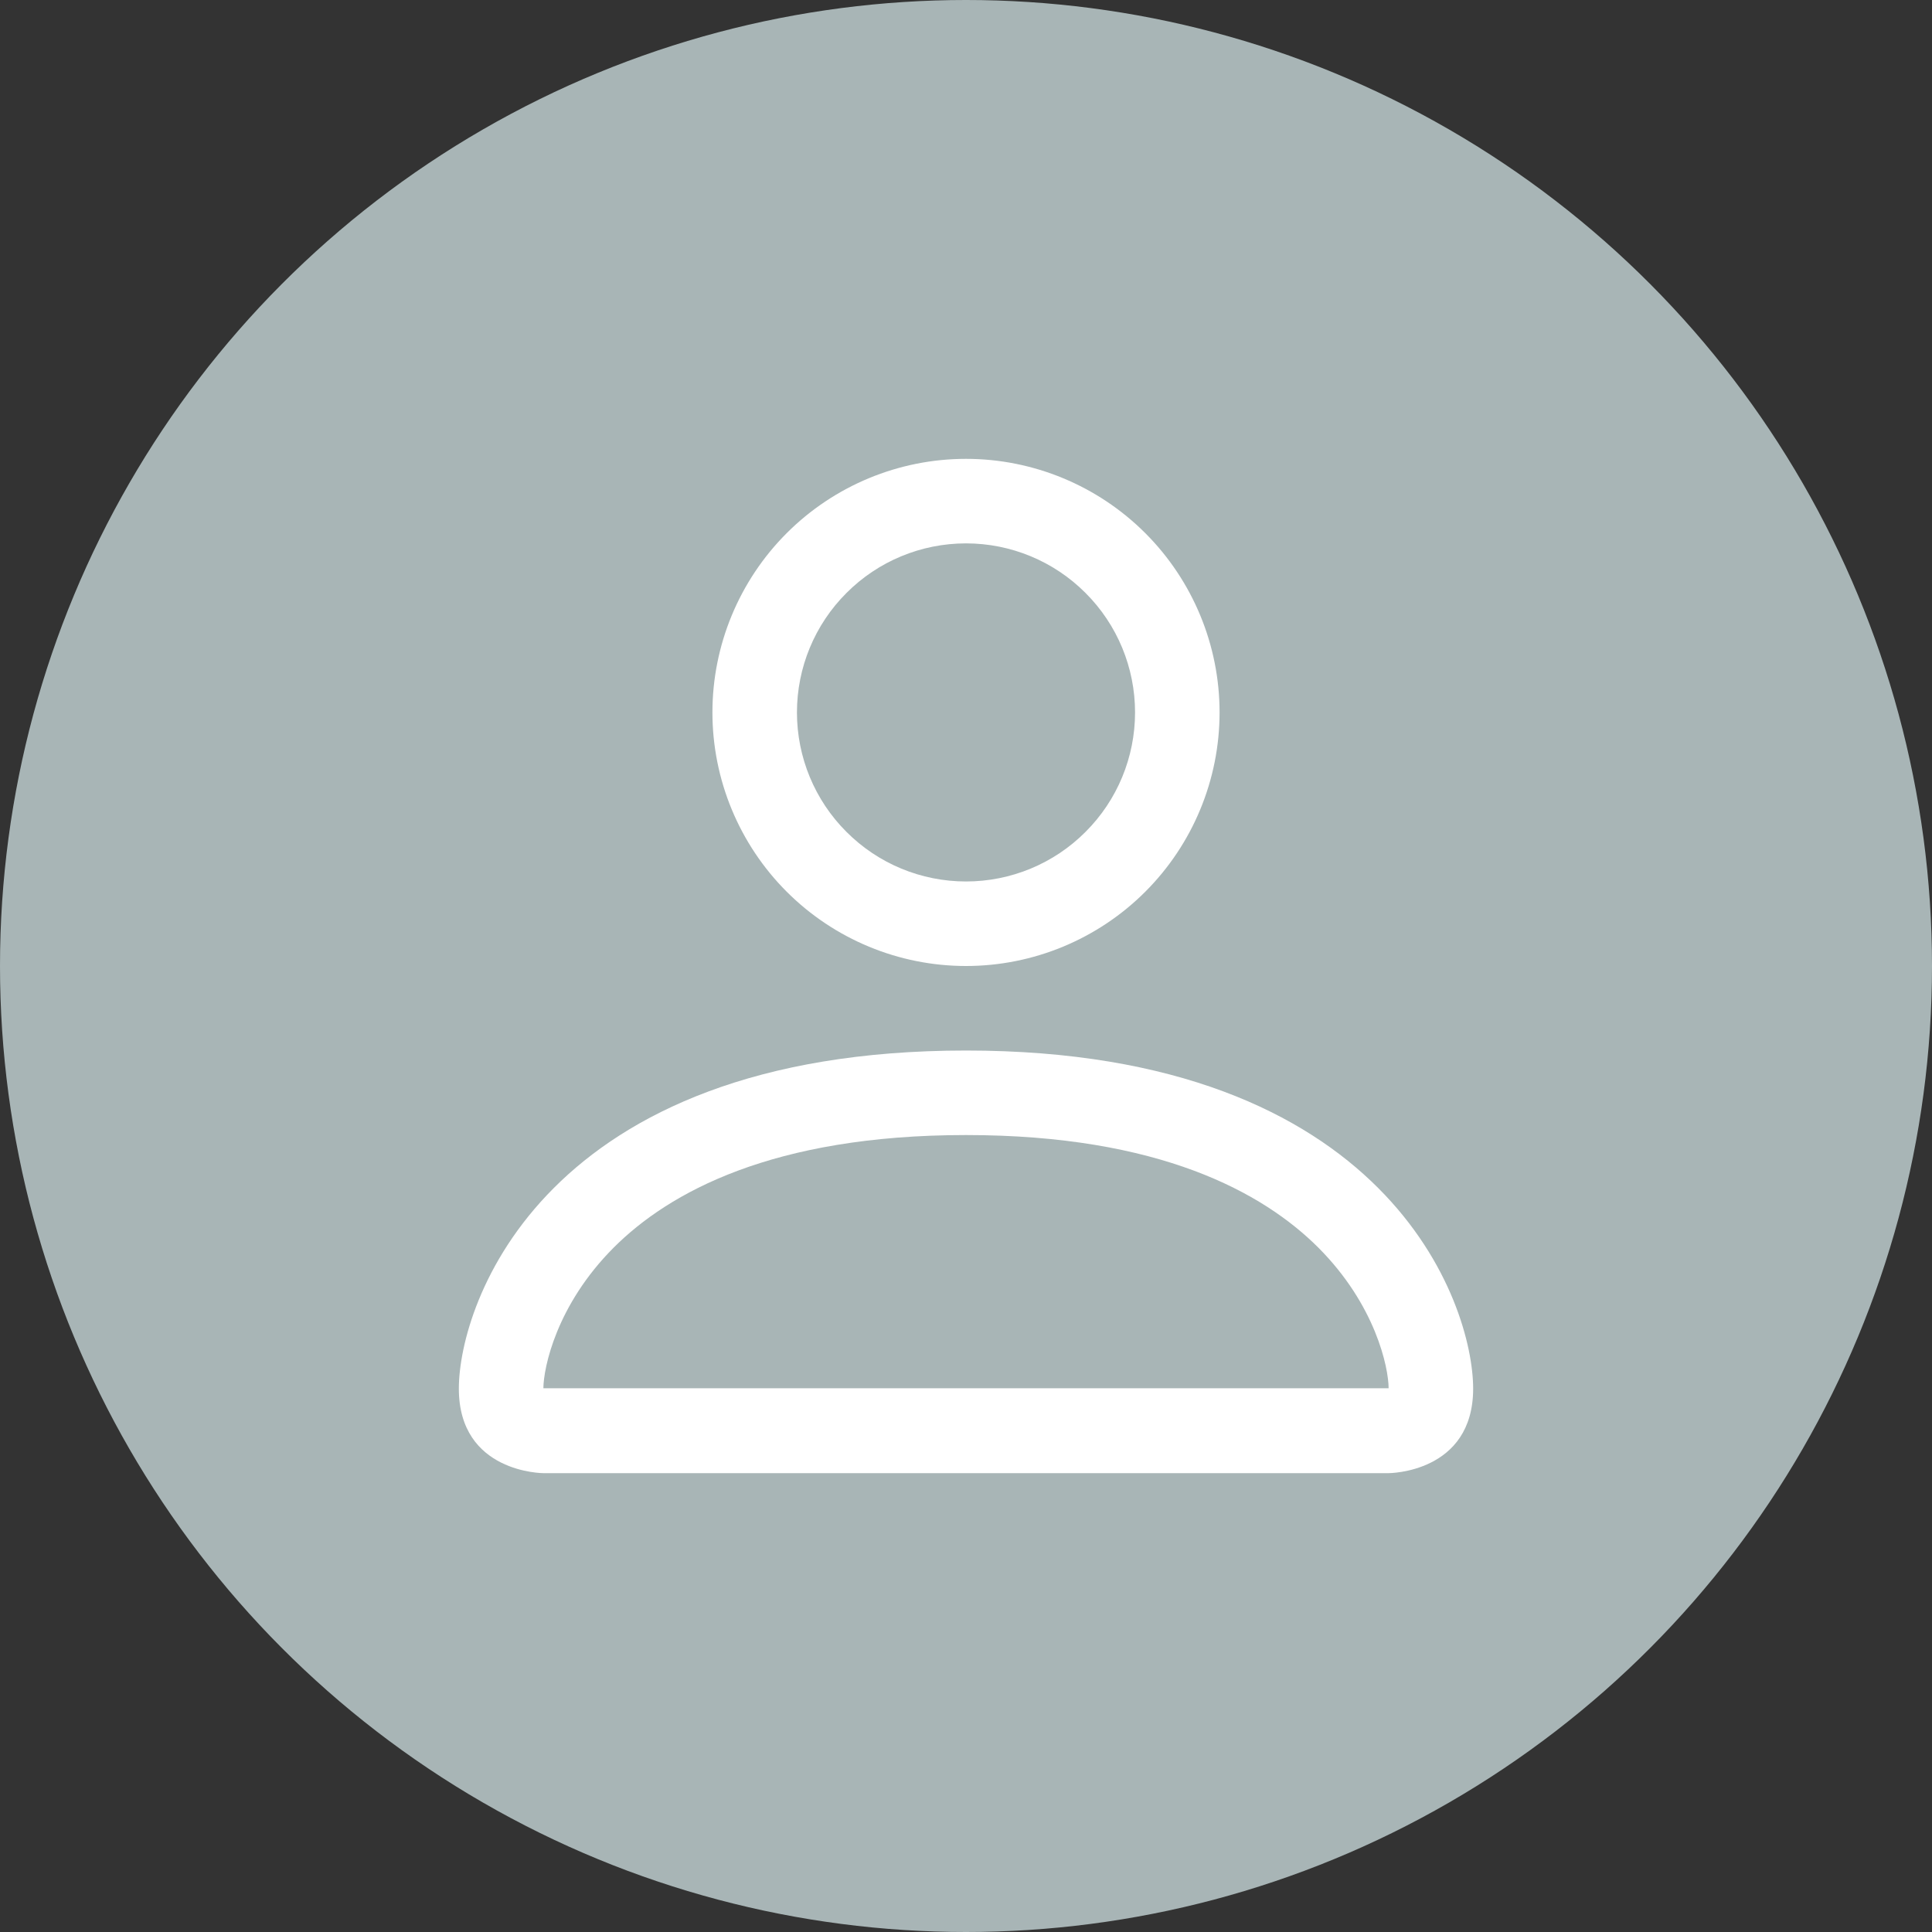 <svg width="20" height="20" viewBox="0 0 20 20" fill="none" xmlns="http://www.w3.org/2000/svg">
<rect x="0" y="0" width="20" height="20" fill="#333333" stroke="none"/>
<circle cx="10" cy="10" r="10" fill="#a8b5b6"/>
<path d="M10 10C10.696 10 11.364 9.723 11.856 9.231C12.348 8.739 12.625 8.071 12.625 7.375C12.625 6.679 12.348 6.011 11.856 5.519C11.364 5.027 10.696 4.75 10 4.75C9.304 4.75 8.636 5.027 8.144 5.519C7.652 6.011 7.375 6.679 7.375 7.375C7.375 8.071 7.652 8.739 8.144 9.231C8.636 9.723 9.304 10 10 10ZM11.75 7.375C11.75 7.839 11.566 8.284 11.237 8.612C10.909 8.941 10.464 9.125 10 9.125C9.536 9.125 9.091 8.941 8.763 8.612C8.434 8.284 8.25 7.839 8.25 7.375C8.25 6.911 8.434 6.466 8.763 6.138C9.091 5.809 9.536 5.625 10 5.625C10.464 5.625 10.909 5.809 11.237 6.138C11.566 6.466 11.75 6.911 11.75 7.375ZM15.25 14.375C15.25 15.25 14.375 15.25 14.375 15.25H5.625C5.625 15.25 4.75 15.25 4.75 14.375C4.75 13.5 5.625 10.875 10 10.875C14.375 10.875 15.25 13.5 15.25 14.375ZM14.375 14.371C14.374 14.156 14.24 13.509 13.647 12.915C13.076 12.345 12.003 11.75 10 11.75C7.996 11.75 6.923 12.345 6.353 12.915C5.76 13.509 5.627 14.156 5.625 14.371H14.375Z" fill="white"/>
</svg>

